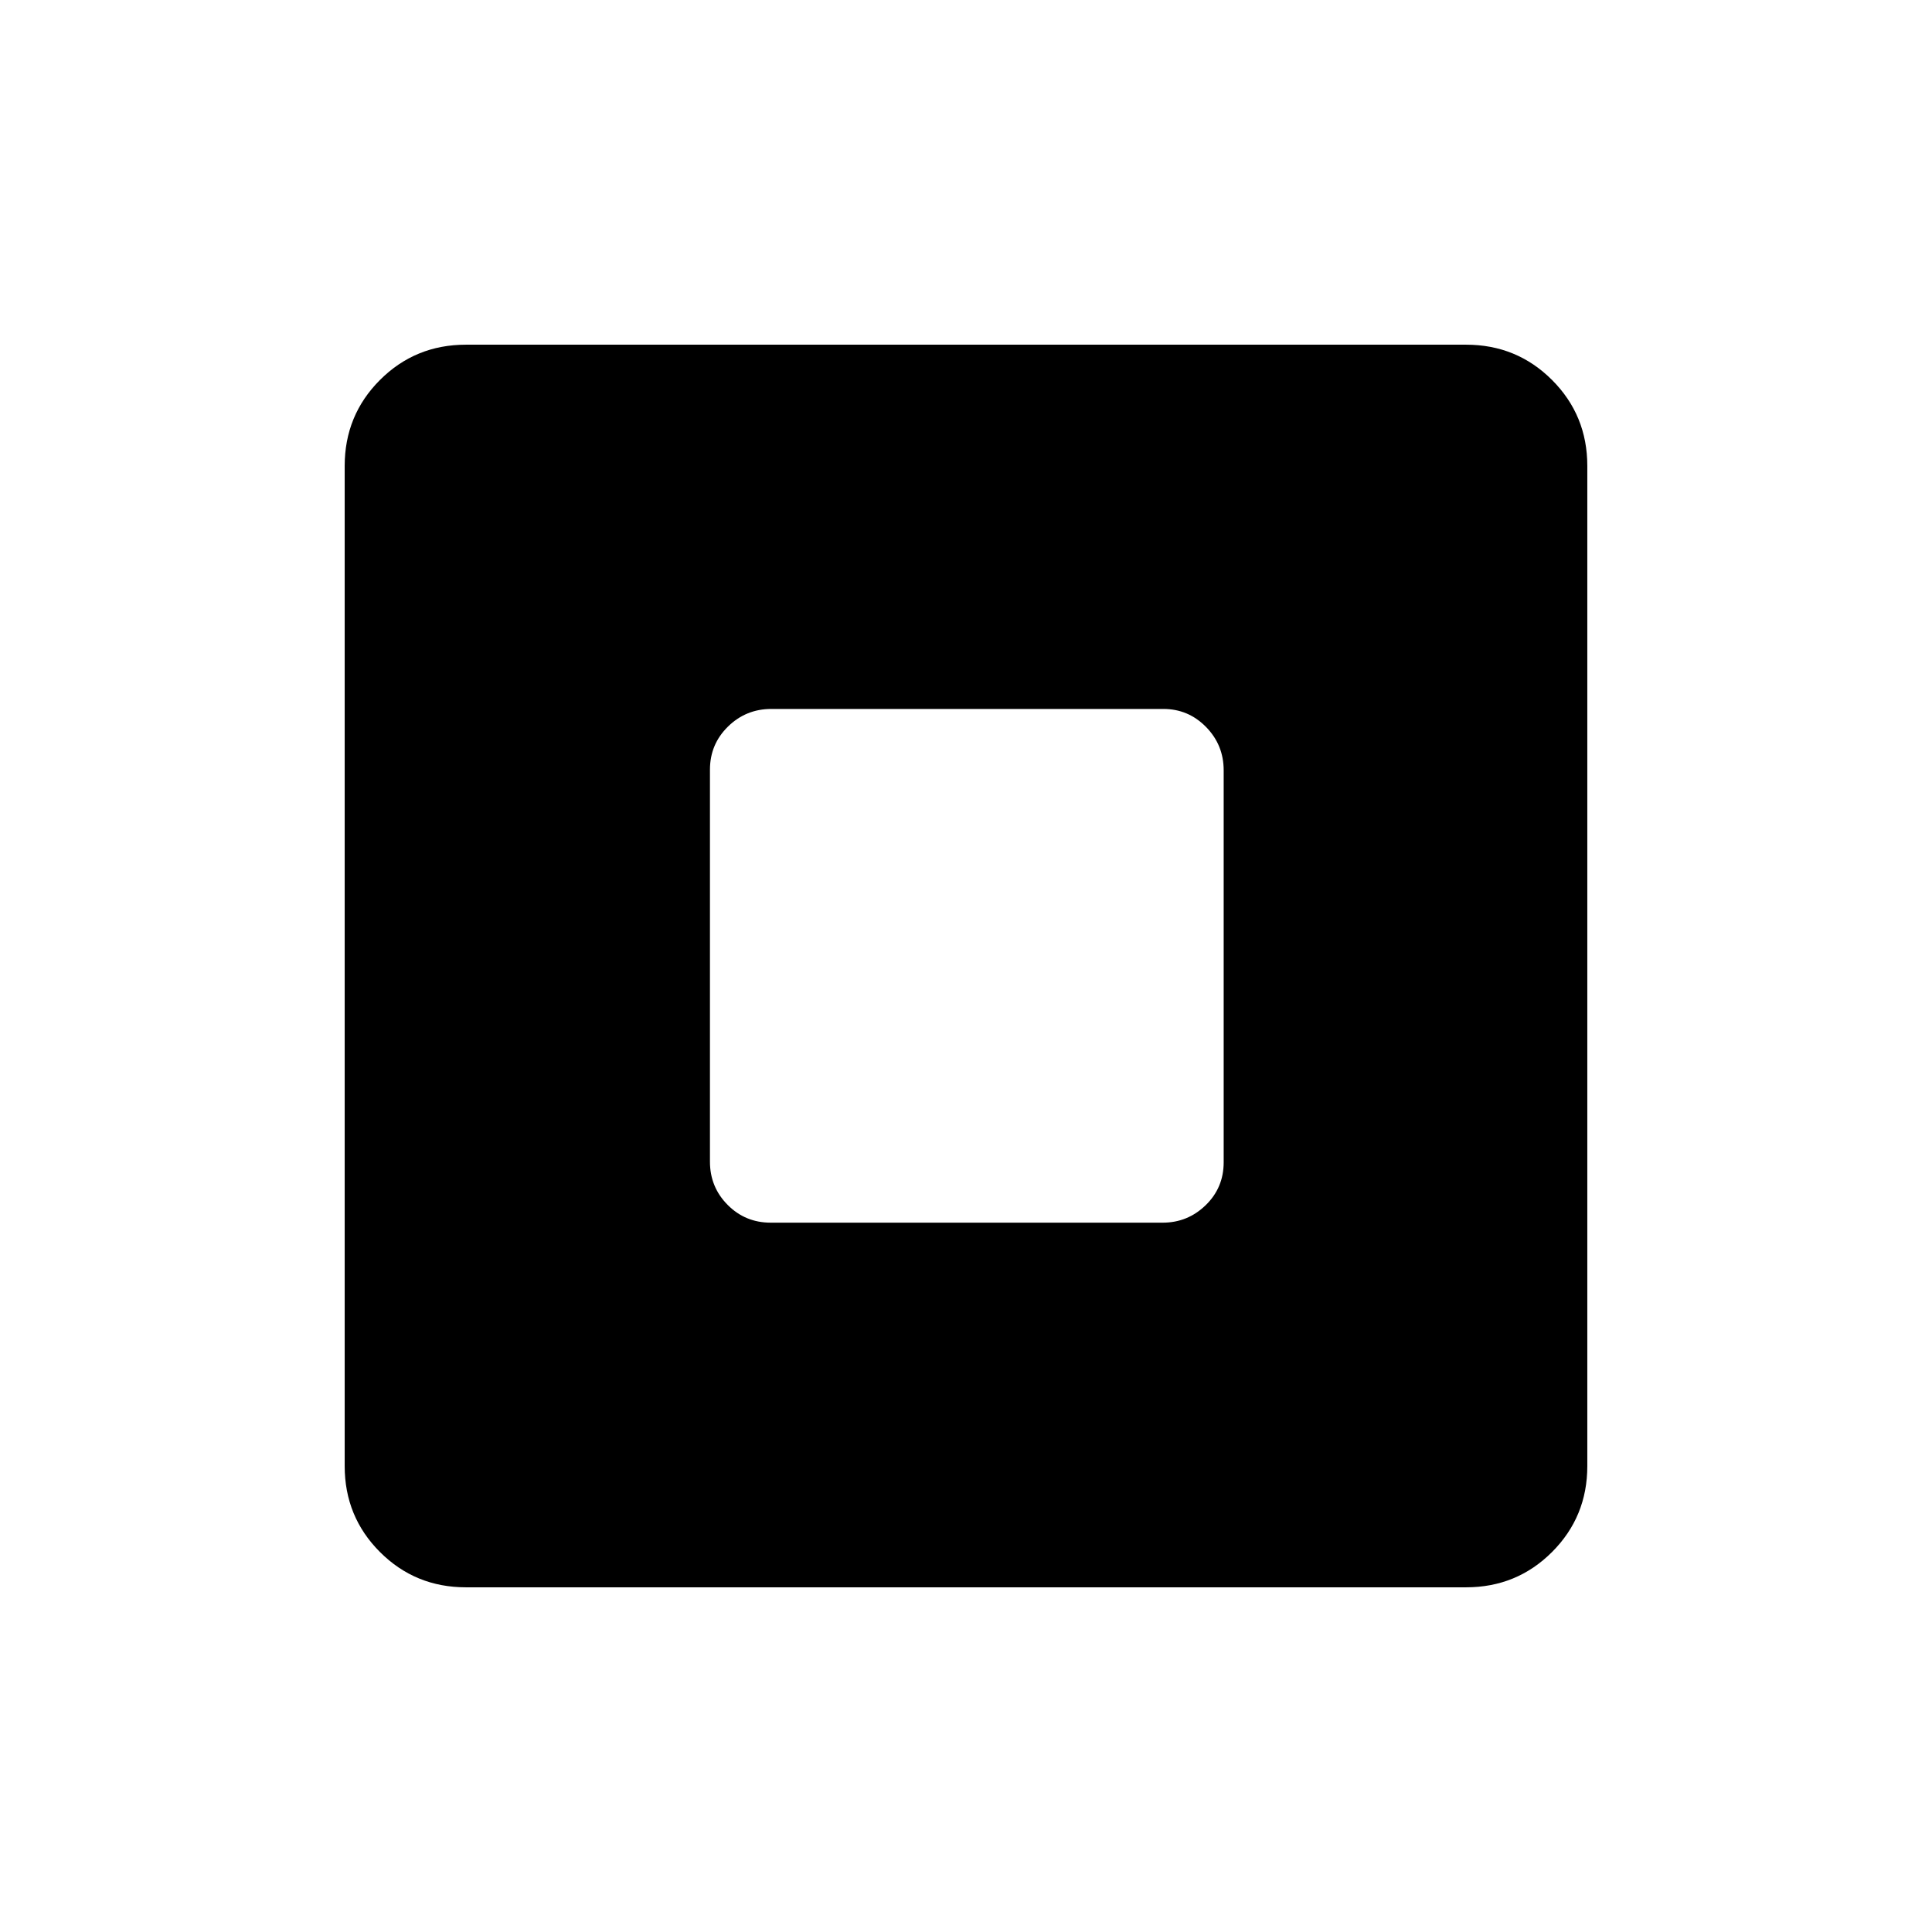<svg xmlns="http://www.w3.org/2000/svg" height="20" viewBox="0 -960 960 960" width="20"><path d="M382.961-352.463h194.755q12.436 0 21.379-8.685 8.942-8.684 8.942-21.313v-194.755q0-12.629-8.781-21.571-8.78-8.942-21.217-8.942H383.284q-12.629 0-21.571 8.78-8.942 8.781-8.942 21.41v194.755q0 12.629 8.78 21.475 8.781 8.846 21.41 8.846ZM231.539-171.271q-25.2 0-42.734-17.534-17.534-17.534-17.534-42.734v-496.922q0-25.2 17.534-42.734 17.534-17.534 42.734-17.534h496.922q25.2 0 42.734 17.534 17.534 17.534 17.534 42.734v496.922q0 25.2-17.534 42.734-17.534 17.534-42.734 17.534H231.539Z"/></svg>